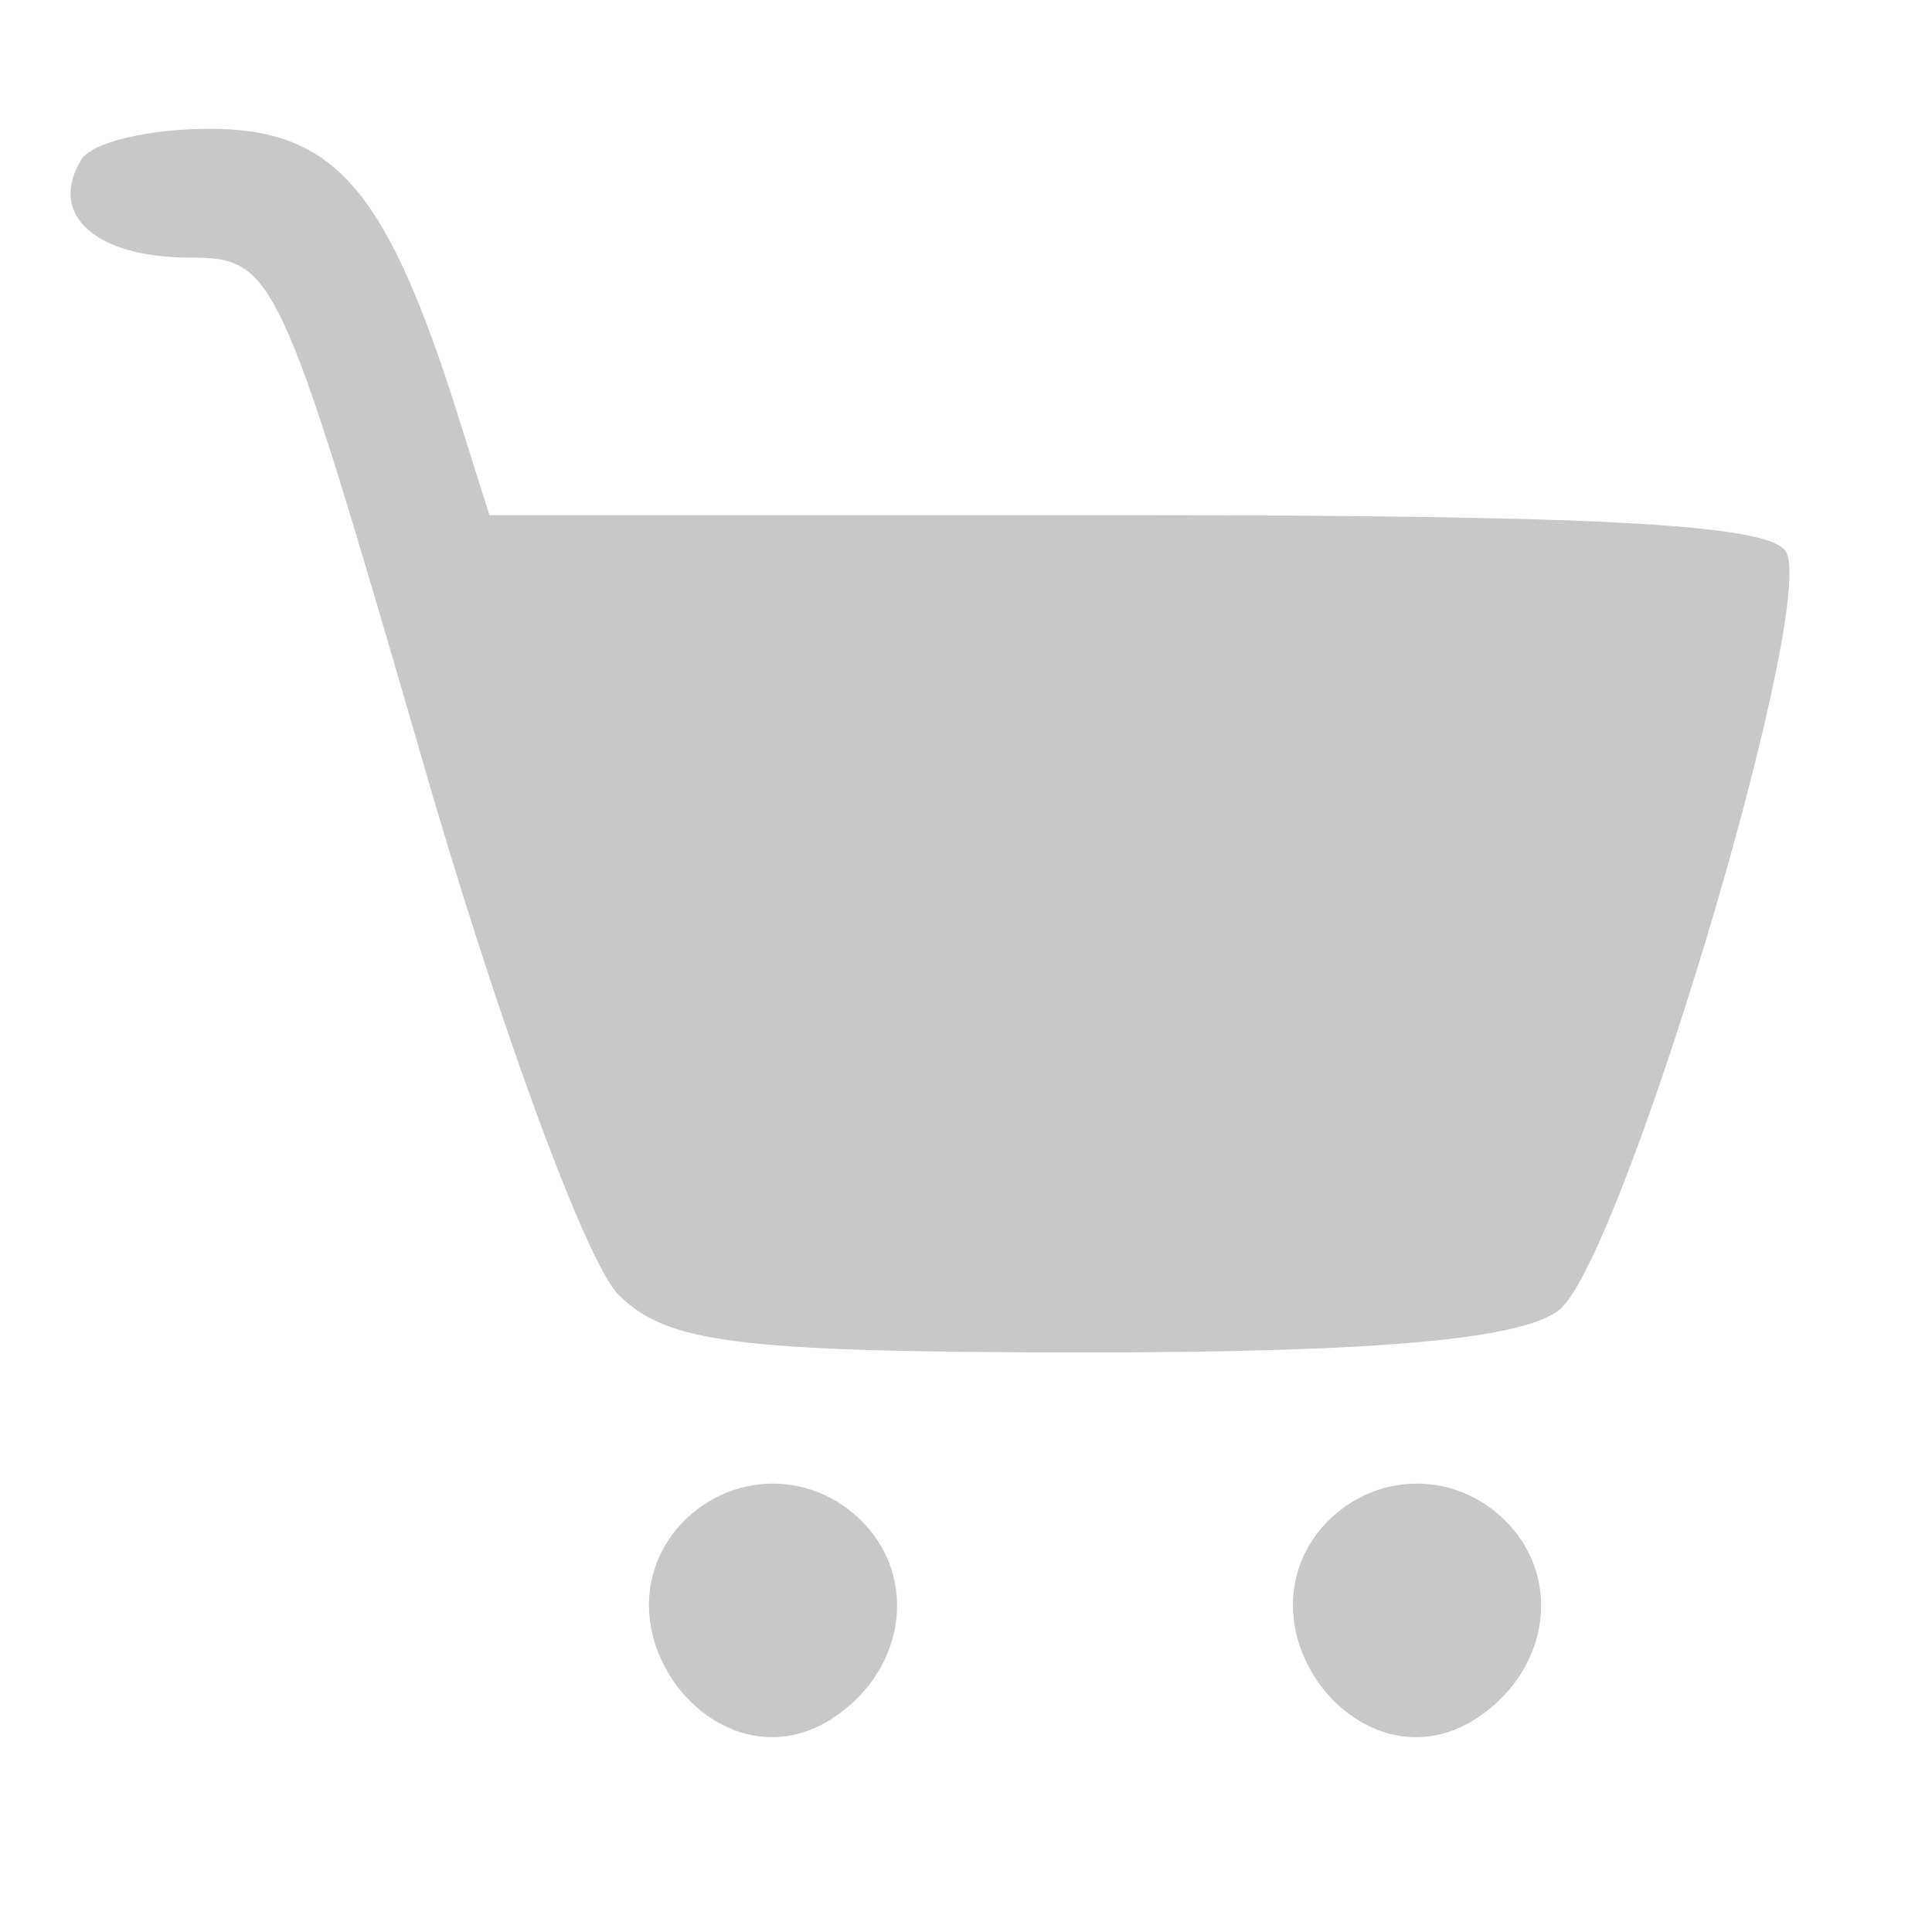 <?xml version="1.0" standalone="no"?>
<!DOCTYPE svg PUBLIC "-//W3C//DTD SVG 20010904//EN"
 "http://www.w3.org/TR/2001/REC-SVG-20010904/DTD/svg10.dtd">
<svg version="1.0" xmlns="http://www.w3.org/2000/svg"
 width="60pt" height="60pt" viewBox="0 0 60 60"
 preserveAspectRatio="xMidYMid meet">

<g transform="translate(0,60) scale(0.1,-0.1)"
fill="#C8C8C8" stroke="none">
<path d="M25 550 c-10 -17 5 -30 34 -30 26 0 28 -4 71 -152 24 -84 52 -160 62
-170 15 -15 36 -18 146 -18 89 0 134 4 146 13 19 14 79 213 71 235 -3 9 -53
12 -204 12 l-199 0 -12 38 c-21 64 -37 82 -75 82 -18 0 -37 -4 -40 -10z"/>
<path d="M210 125 c-26 -32 13 -81 48 -59 22 14 27 41 12 59 -16 19 -44 19
-60 0z"/>
<path d="M410 125 c-26 -32 13 -81 48 -59 22 14 27 41 12 59 -16 19 -44 19
-60 0z"/>
</g>
</svg>
